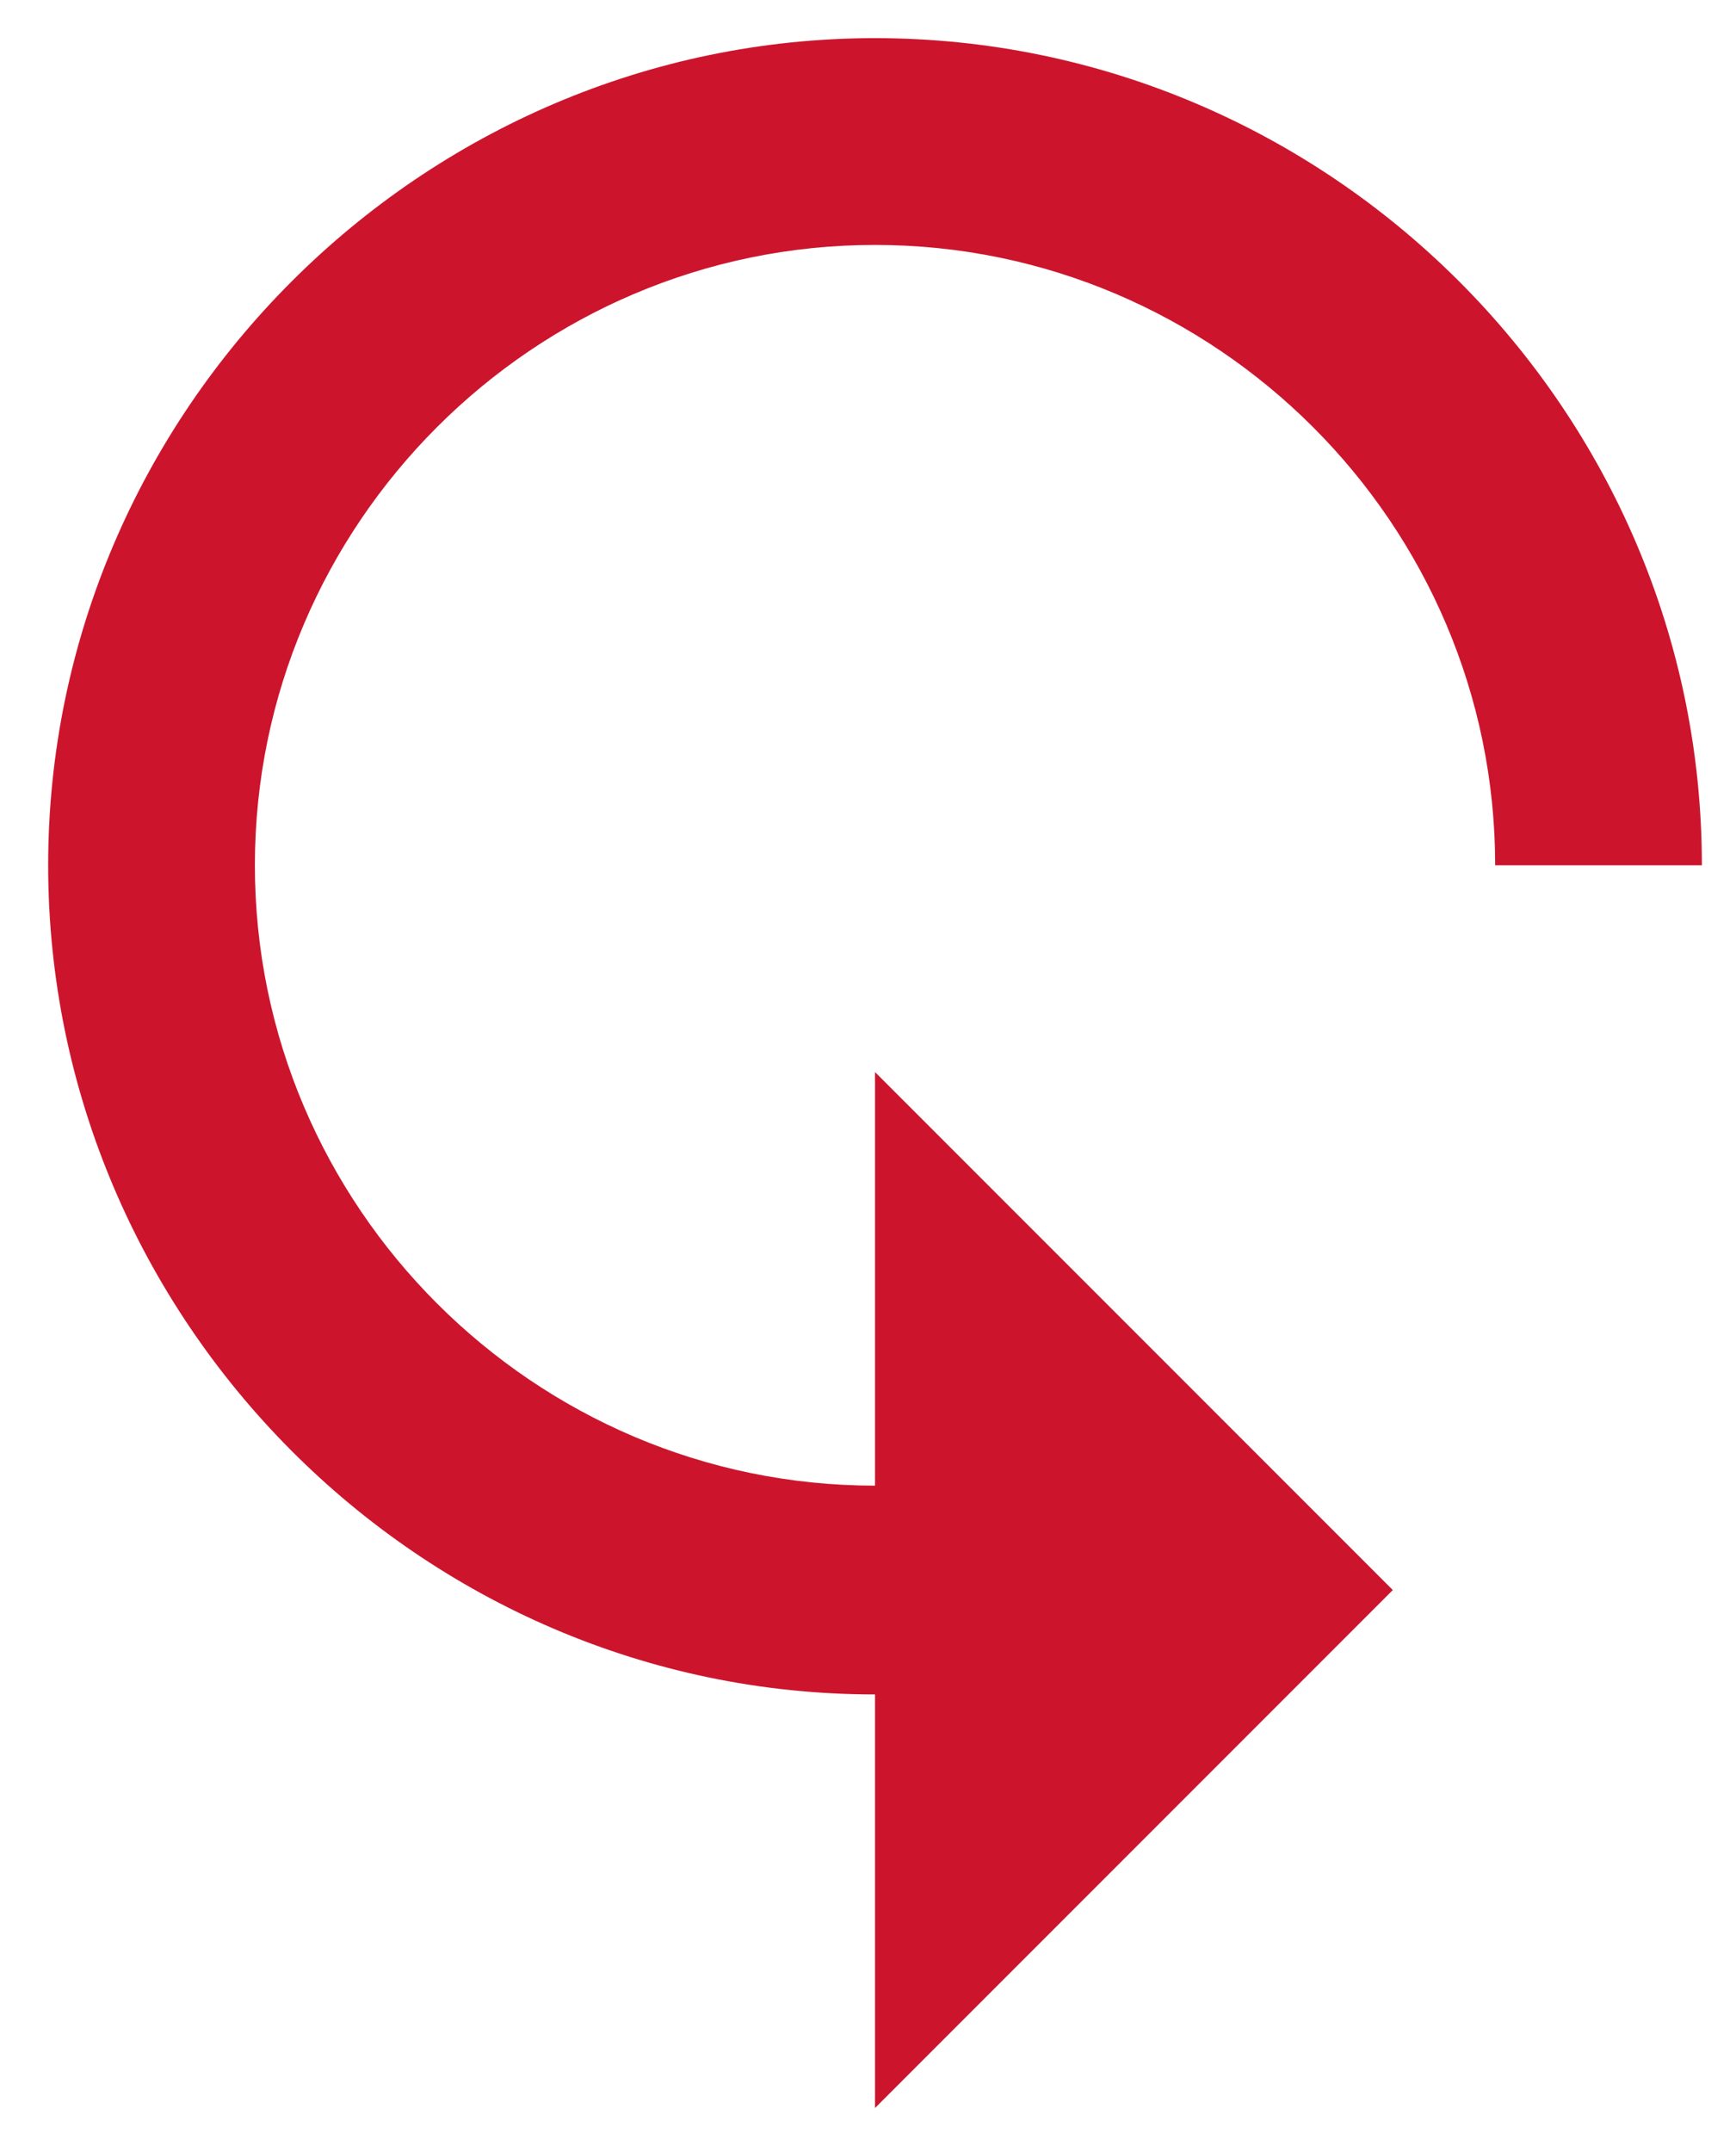 <?xml version="1.0" encoding="utf-8"?>
<!-- Generator: Adobe Illustrator 23.0.3, SVG Export Plug-In . SVG Version: 6.00 Build 0)  -->
<svg version="1.1" id="Layer_1" xmlns="http://www.w3.org/2000/svg" xmlns:xlink="http://www.w3.org/1999/xlink" x="0px" y="0px"
	 viewBox="0 0 8.65 10.72" style="enable-background:new 0 0 8.65 10.72;" xml:space="preserve">
<style type="text/css">
	.st0{fill:none;}
	.st1{fill:#cc152d;}
</style>
<title></title>
<desc></desc>
<g>
	<title>background</title>
	<rect id="canvas_background" x="-1" y="-1.13" class="st0" width="582" height="402"/>
</g>
<title>Layer 1</title>
<path id="Shape" class="st1" d="M4.36,8.44v2.06l2.58-2.58L4.36,5.34v2.06c-1.7,0-3.09-1.39-3.09-3.09s1.39-3.09,3.09-3.09
	s3.09,1.39,3.09,3.09h1.03c0-2.27-1.86-4.12-4.12-4.12S0.24,2.05,0.24,4.31S2.09,8.44,4.36,8.44C4.36,8.44,4.36,8.44,4.36,8.44z"/>
</svg>
